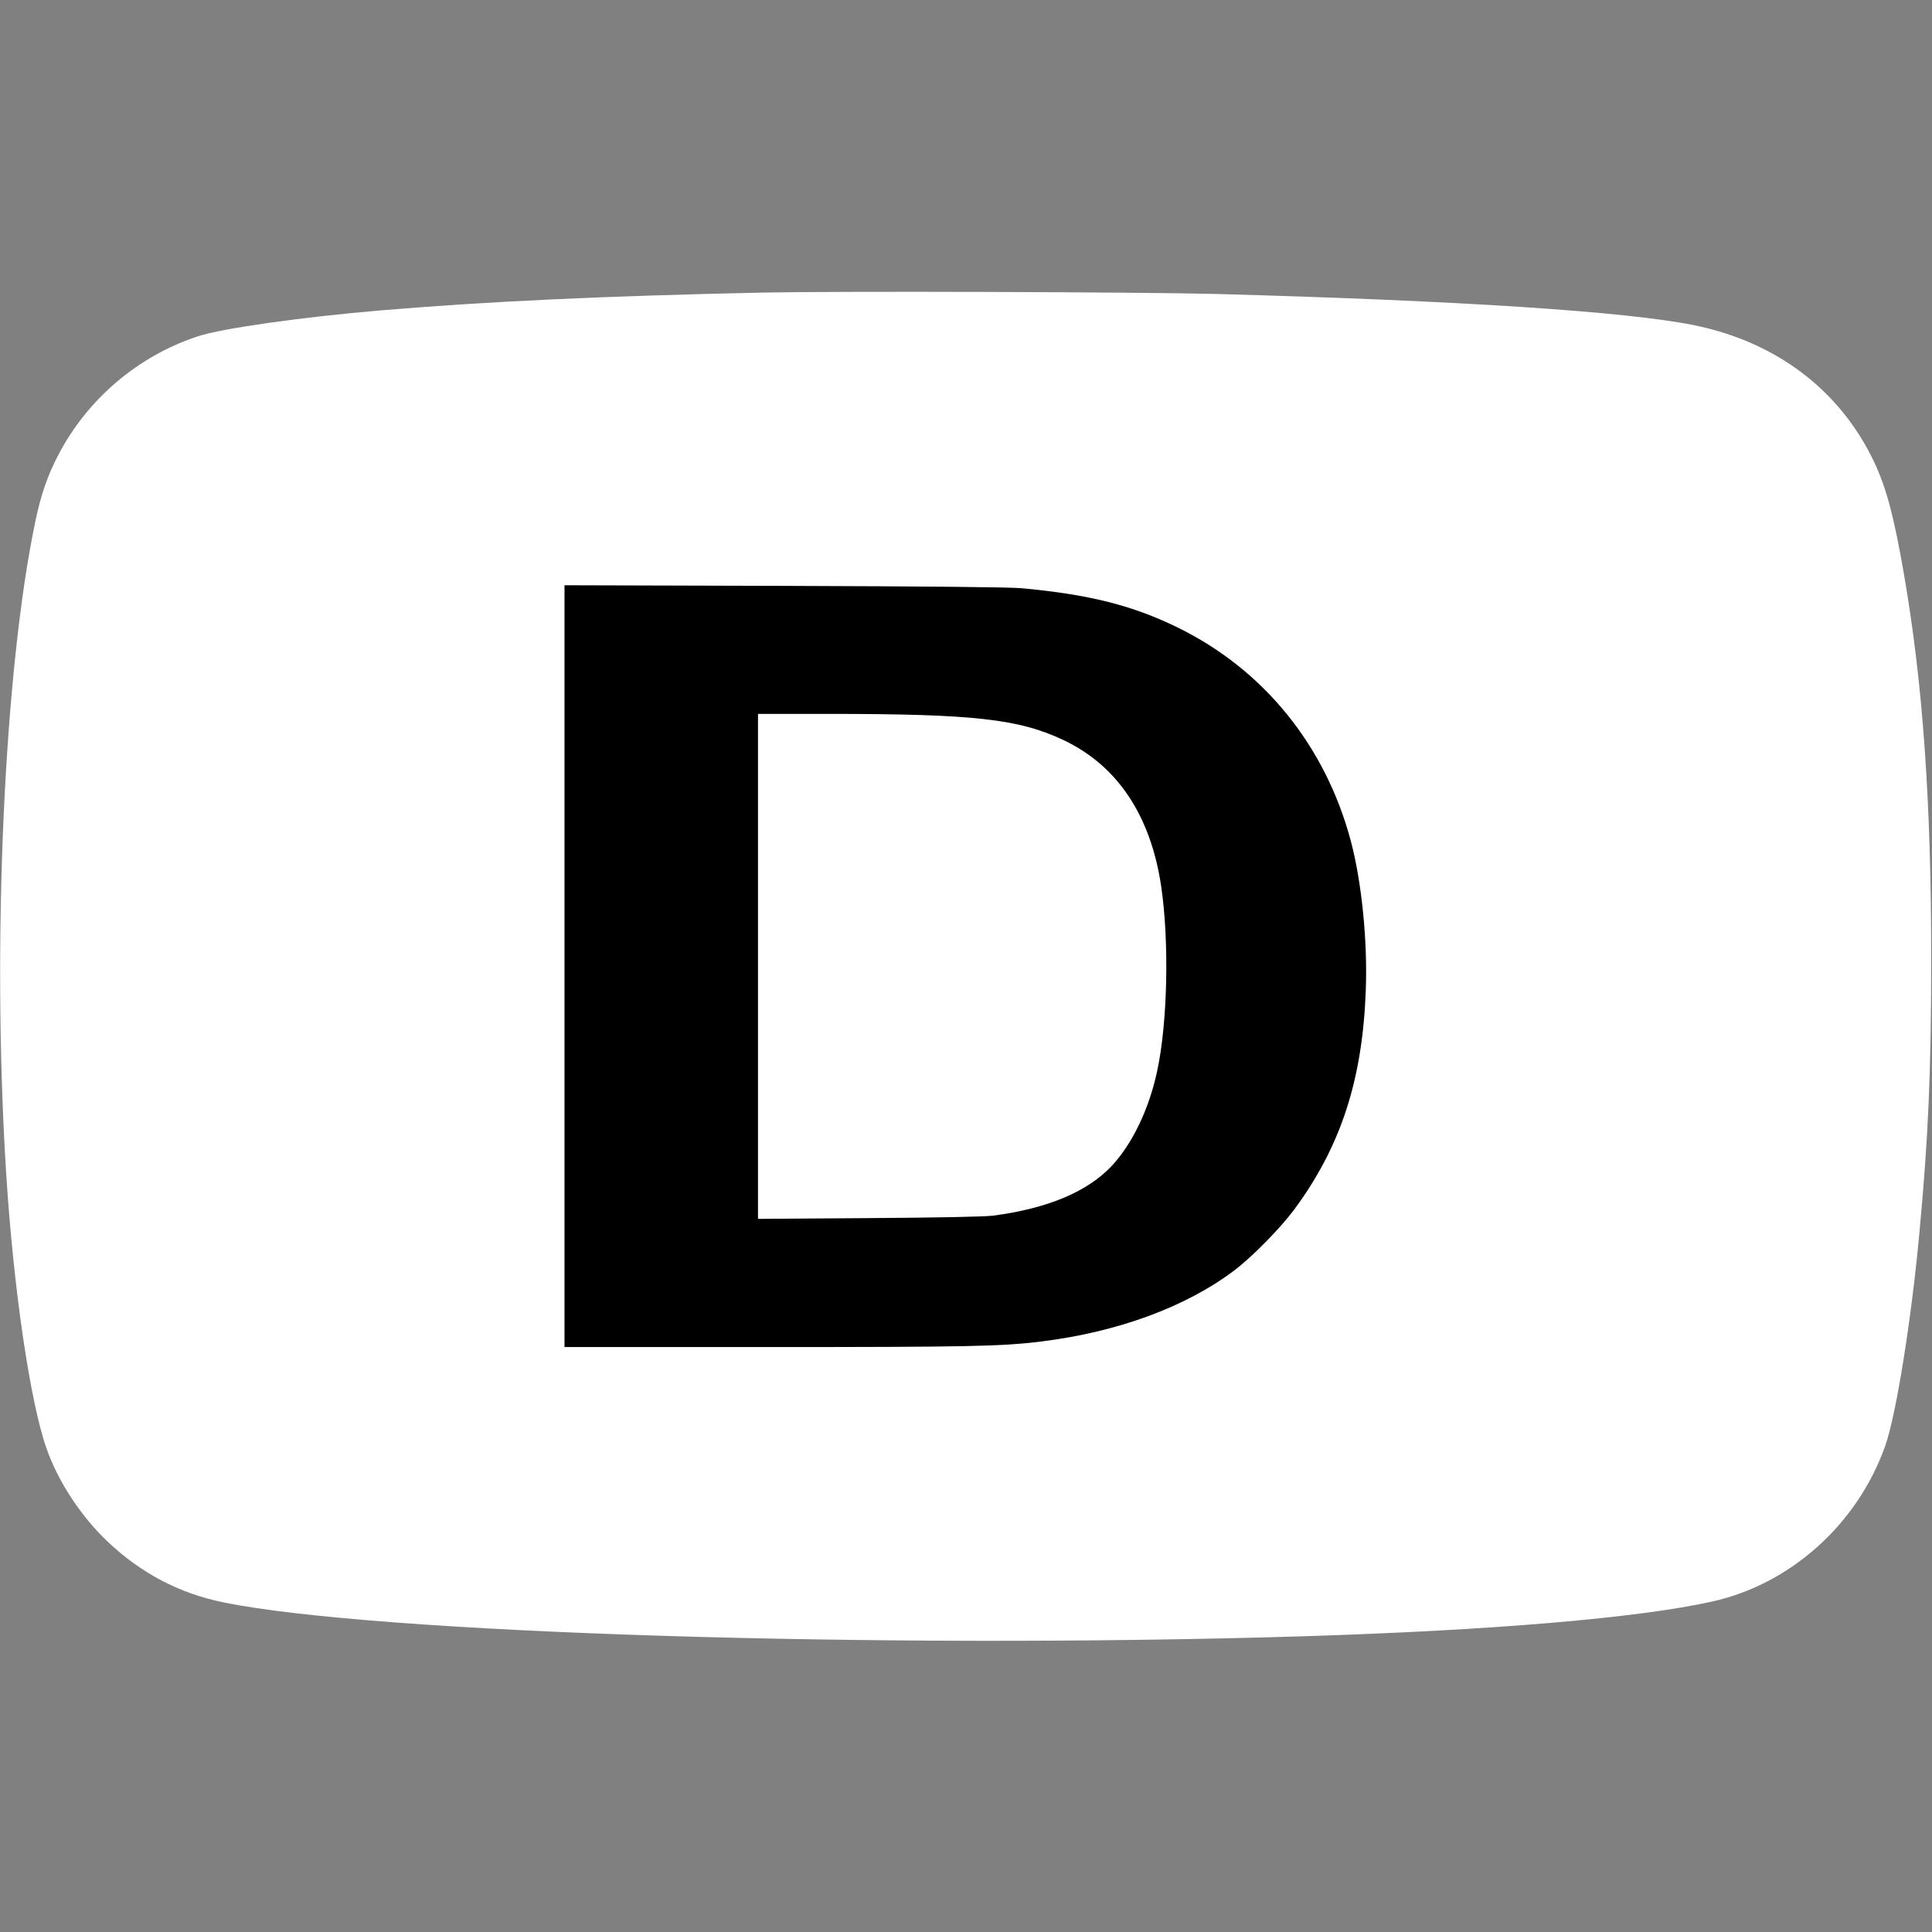 <svg width="1664" height="1664" version="1.0" viewBox="0 0 1248 1248" xmlns="http://www.w3.org/2000/svg"><rect x="0" y="0" width="1248" height="1248" fill="#808080" stroke="none"/><path d="M492.5 189c-102.8 2.2-177.5 5.7-246.5 11.5-50.9 4.3-102.5 11.6-118 16.7-38.7 12.6-71.6 40.6-90.4 76.8-7 13.5-11 25.1-14.6 42C2.6 432.5-5.4 610 4 758c4.7 74.2 15.4 147.3 26 177.5 7.5 21.5 22.3 44 39.4 60.2 21.7 20.6 46.5 33.6 75.1 39.4 97.8 20 424.8 30.2 696.5 21.9 122.7-3.8 218-11.9 265.1-22.5 50.8-11.3 93.9-50.2 111.7-100.6 7-19.7 16.9-81.4 22.1-137.9 5.7-60.9 7.6-104.1 7.6-176.5 0-101.8-5.4-178-17.6-248.5-6.5-37.6-11.3-55.6-19.3-72.6-22-46.4-63.2-77.6-116.6-88.4-43.9-8.8-150.9-15.8-308-20.1-49.8-1.3-244.3-1.9-293.5-.9" fill="#fff"/><path d="m364.65 378.05 141.3.4c94.4.3 145.3.8 153.7 1.5 43.8 4 72 11.1 101.5 25.6 55.3 27.2 95 76.2 111.4 137.6 7 26.2 10.9 64.6 9.7 96.4-2.1 58.2-16.2 101.2-46.4 142-8.9 11.9-27.4 30.799-38.7 39.199-31.1 23.5-75.2 39.7-124.5 45.8-25.6 3.2-47.2 3.6-177.5 3.6h-130.5v-246.1zm125 83.099v326.2l71.799-.5c45-.3 74.9-.9 80.2-1.6 34.9-4.6 60.5-15.3 76.2-31.8 13.4-14.2 24.3-36.7 29.6-61.4 6.8-31.3 7.9-84.2 2.6-119.7-6.8-45.6-28.2-77.7-62.9-94.2-28.9-13.7-57.7-17-152.2-17z" fill="#000"/></svg>